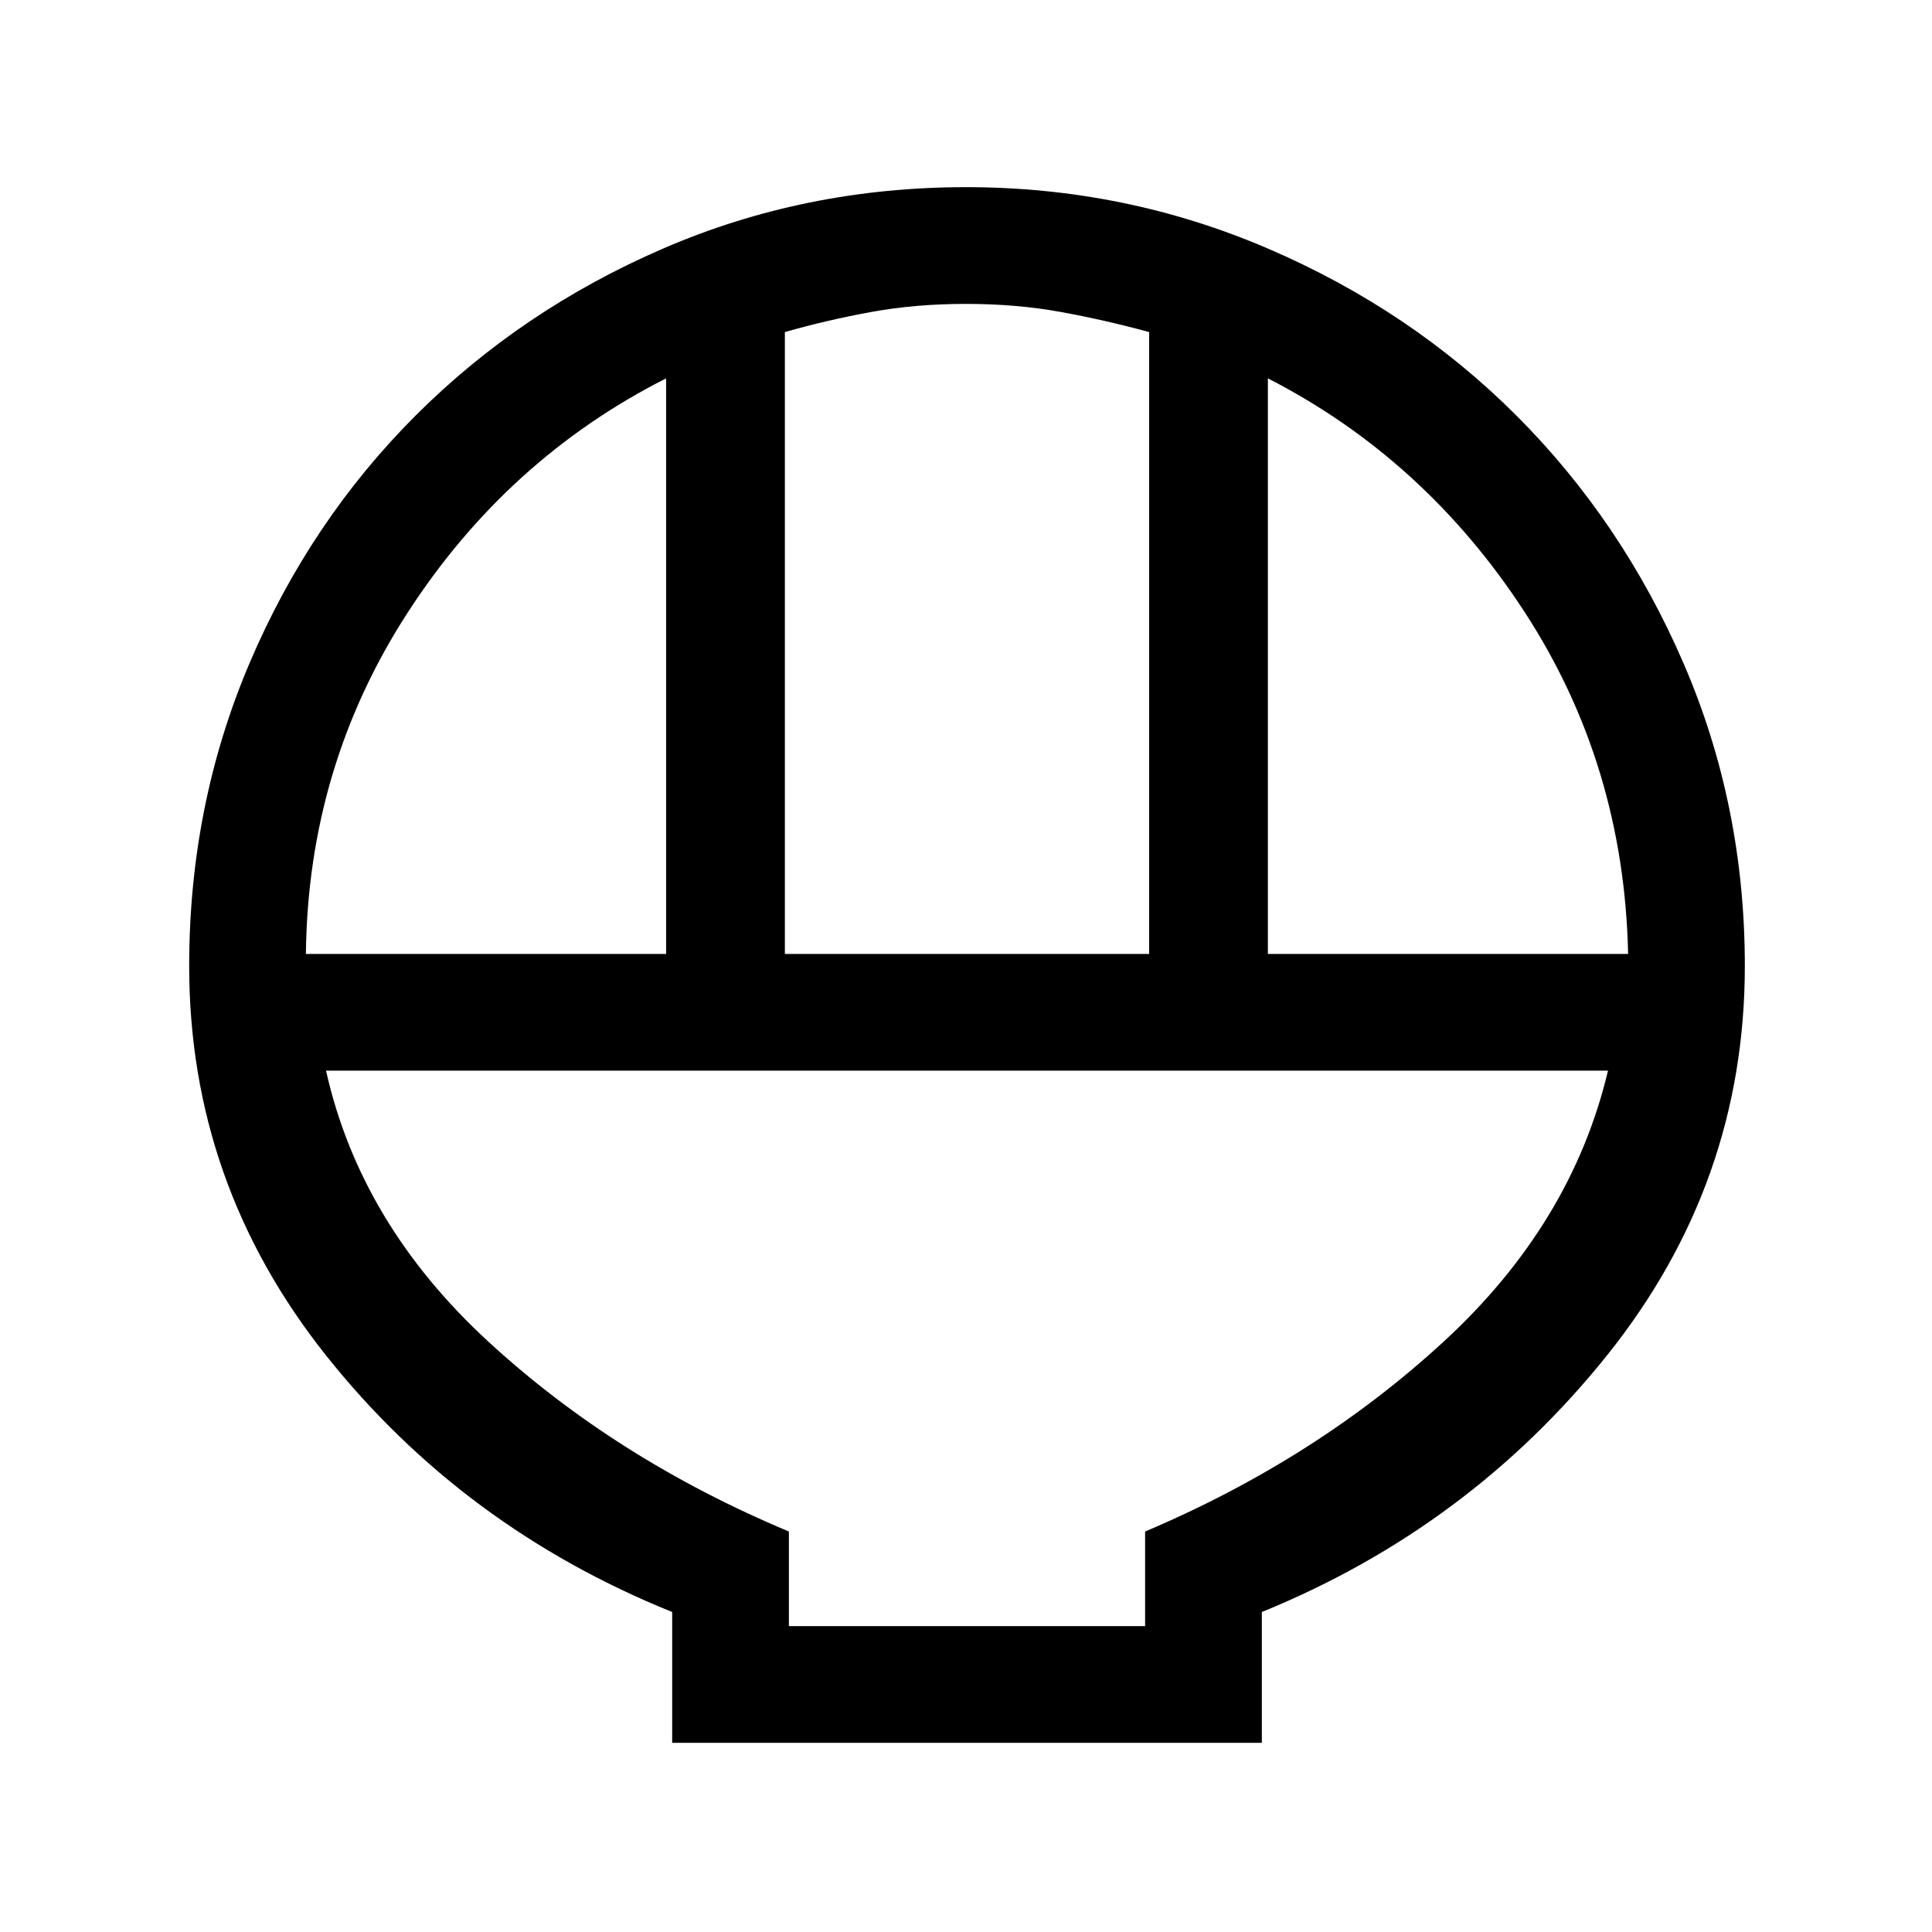 <svg xmlns="http://www.w3.org/2000/svg" height="48" width="48"><path d="M16.7 43.3v-3.25q-5.2-2.1-8.6-6.375Q4.7 29.4 4.7 24q0-4 1.5-7.525 1.5-3.525 4.125-6.15 2.625-2.625 6.15-4.15Q20 4.65 24 4.65q3.95 0 7.5 1.525t6.175 4.15q2.625 2.625 4.15 6.15Q43.35 20 43.35 24q0 5.4-3.425 9.675T31.35 40.05v3.25Zm2.8-19.6h9.05V8.25q-1.1-.3-2.2-.5T24 7.55q-1.25 0-2.35.2t-2.15.5Zm-11.9 0h8.95V9.4q-3.95 2-6.425 5.825Q7.65 19.05 7.6 23.7Zm23.9 0h8.95q-.1-4.7-2.575-8.5T31.5 9.4ZM19.6 40.4h8.85v-2.35q4.25-1.8 7.425-4.725T39.95 26.6H8.1q.85 3.8 4.025 6.725Q15.3 36.25 19.6 38.05Zm8.85 0H19.6h8.85Z"/></svg>